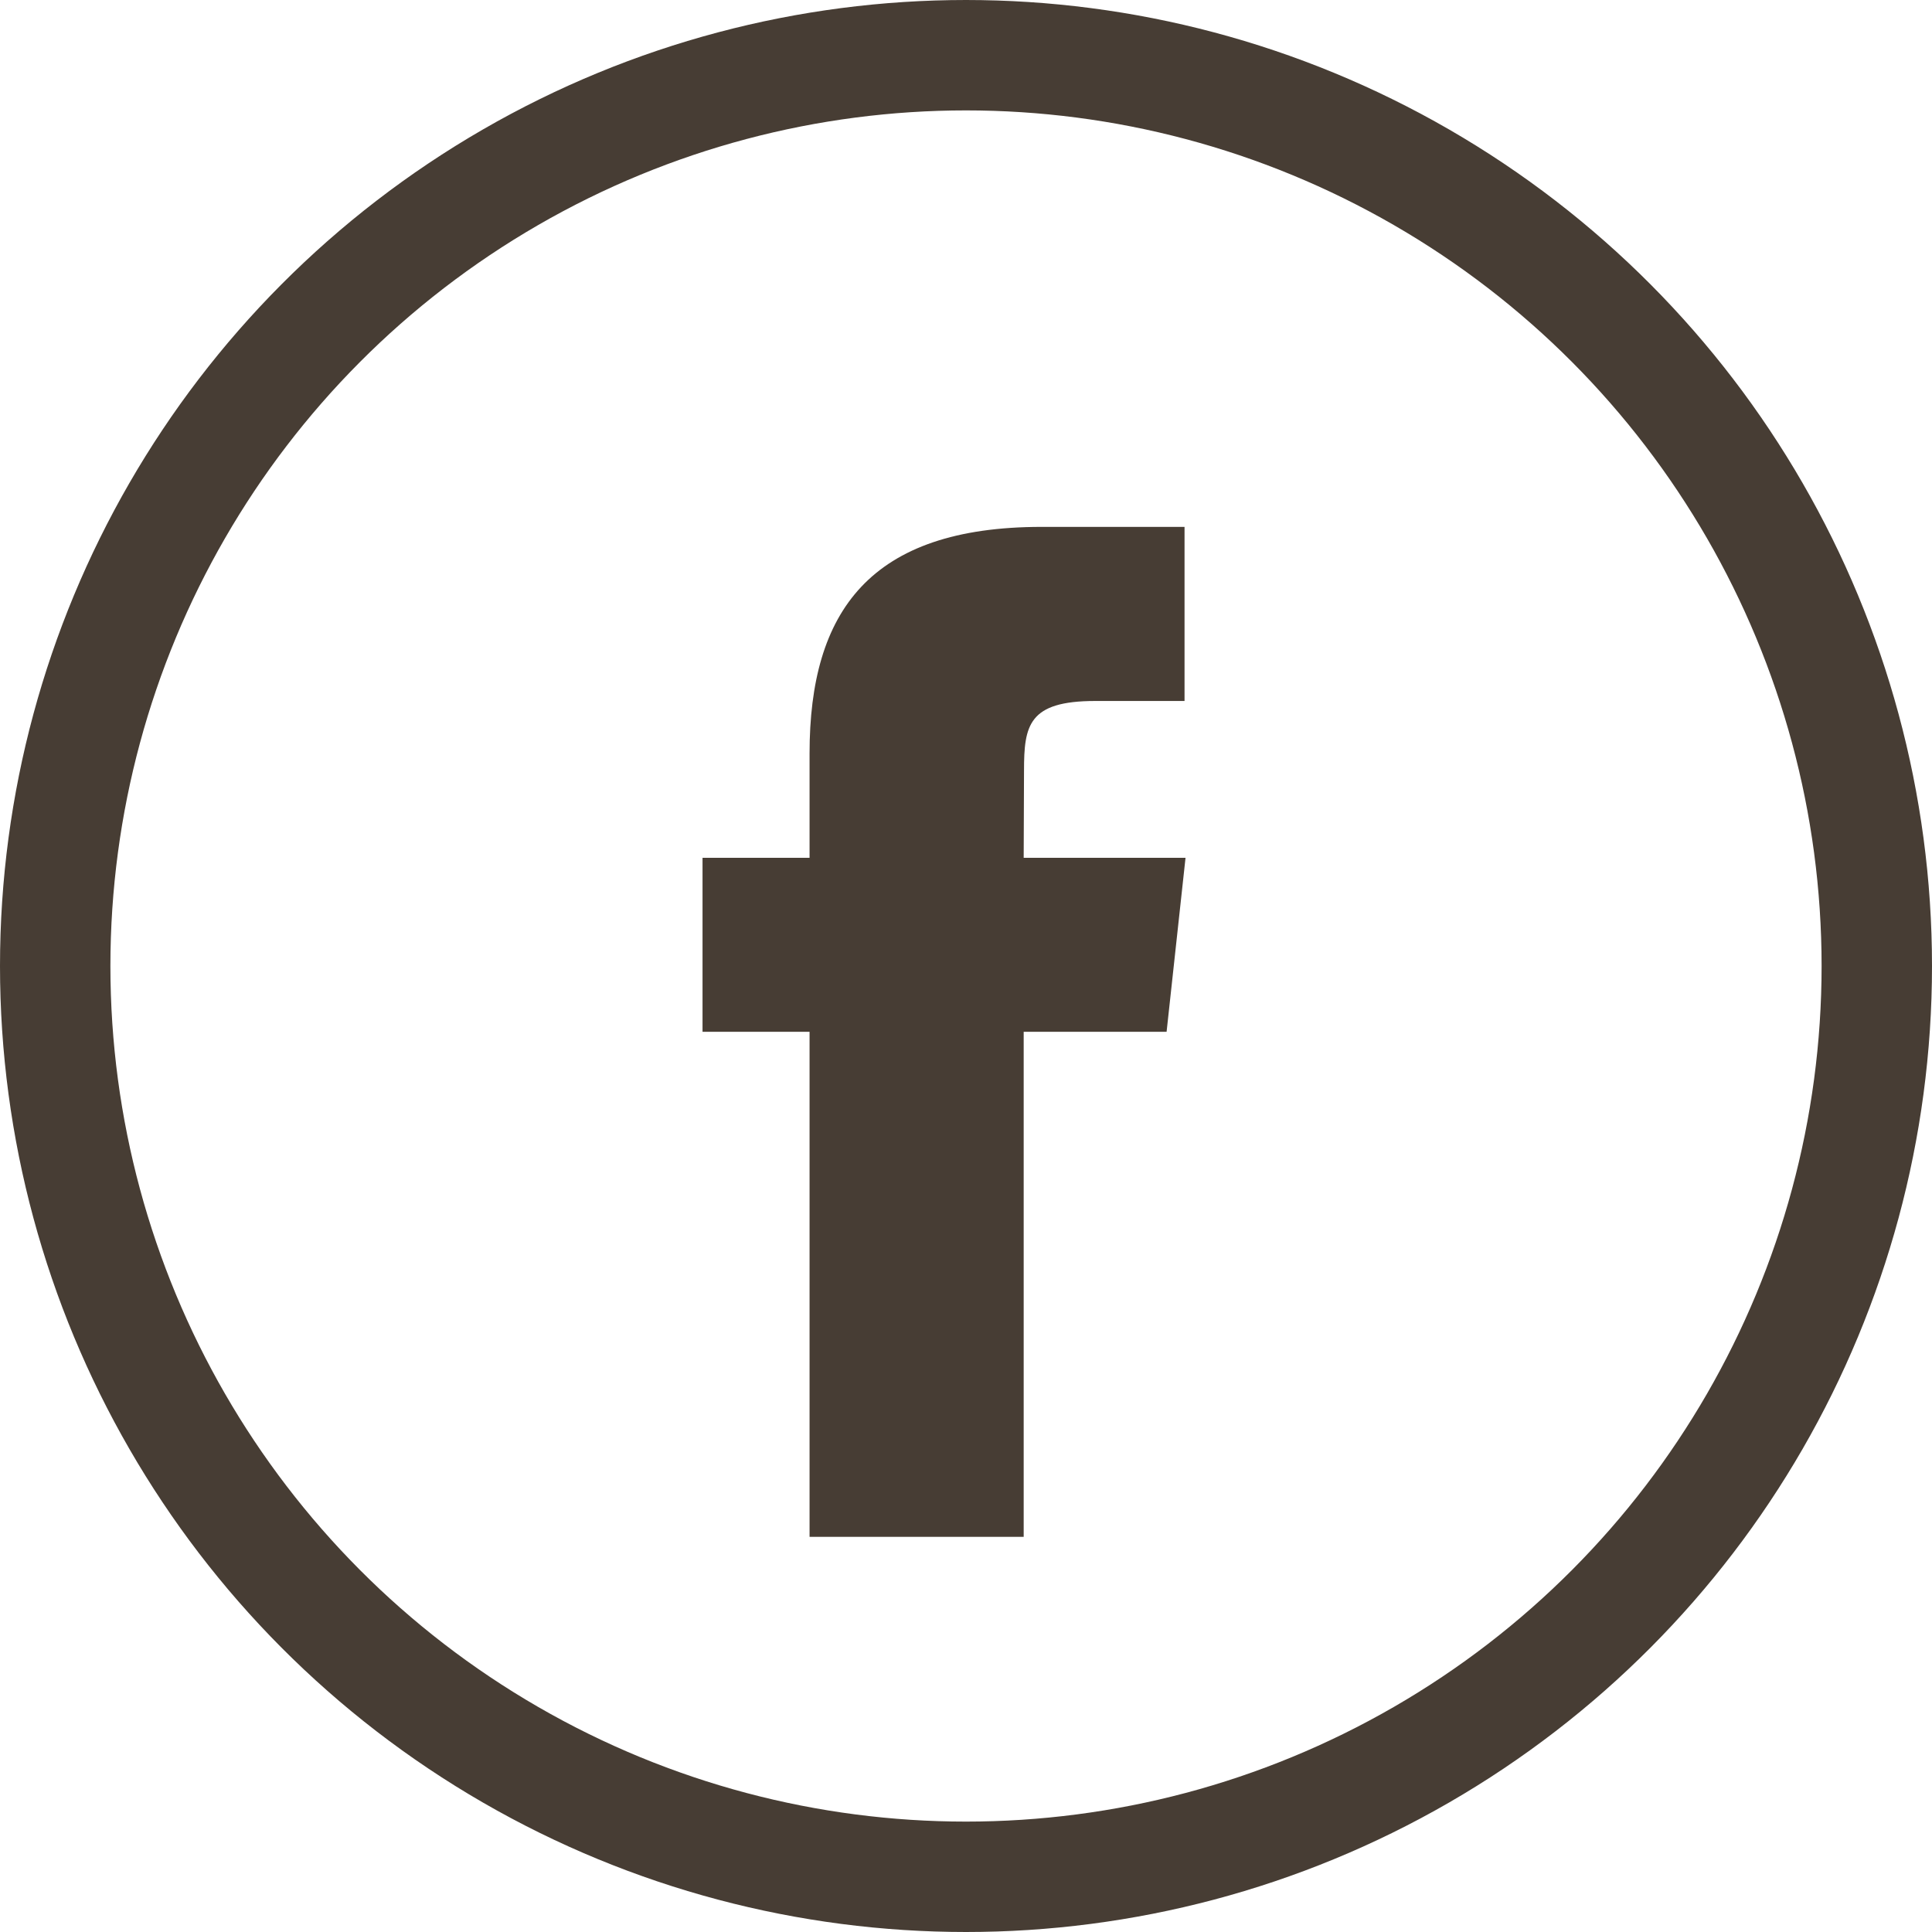 <?xml version="1.0" encoding="UTF-8"?>
<svg width="35px" height="35px" viewBox="0 0 35 35" version="1.1" xmlns="http://www.w3.org/2000/svg" xmlns:xlink="http://www.w3.org/1999/xlink">
    <!-- Generator: Sketch 59.1 (86144) - https://sketch.com -->
    <title>Icons / Social / Facebook</title>
    <desc>Created with Sketch.</desc>
    <g id="Symbols" stroke="none" stroke-width="1" fill="none" fill-rule="evenodd">
        <g id="Footer-/-XL" transform="translate(-1021, -206)">
            <g id="Group-3">
                <g id="Icons-/-Social-/-Facebook" transform="translate(1021, 206)">
                    <g id="facebook">
                        <rect id="Rectangle" x="0" y="0" width="35" height="35"></rect>
                        <circle id="Oval" stroke="#473D34" stroke-width="2" cx="17.5" cy="17.5" r="16.5"></circle>
                        <path d="M18.546,27.841 L14.666,27.841 L14.666,18.692 L12.727,18.692 L12.727,15.54 L14.666,15.54 L14.666,13.647 C14.666,11.075 15.76,9.545 18.871,9.545 L21.459,9.545 L21.459,12.699 L19.841,12.699 C18.631,12.699 18.551,13.14 18.551,13.962 L18.545,15.54 L21.477,15.54 L21.134,18.692 L18.545,18.692 L18.545,27.841 L18.546,27.841 Z" id="Shape" fill="#473D34"></path>
                    </g>
                </g>
            </g>
        </g>
    </g>
</svg>